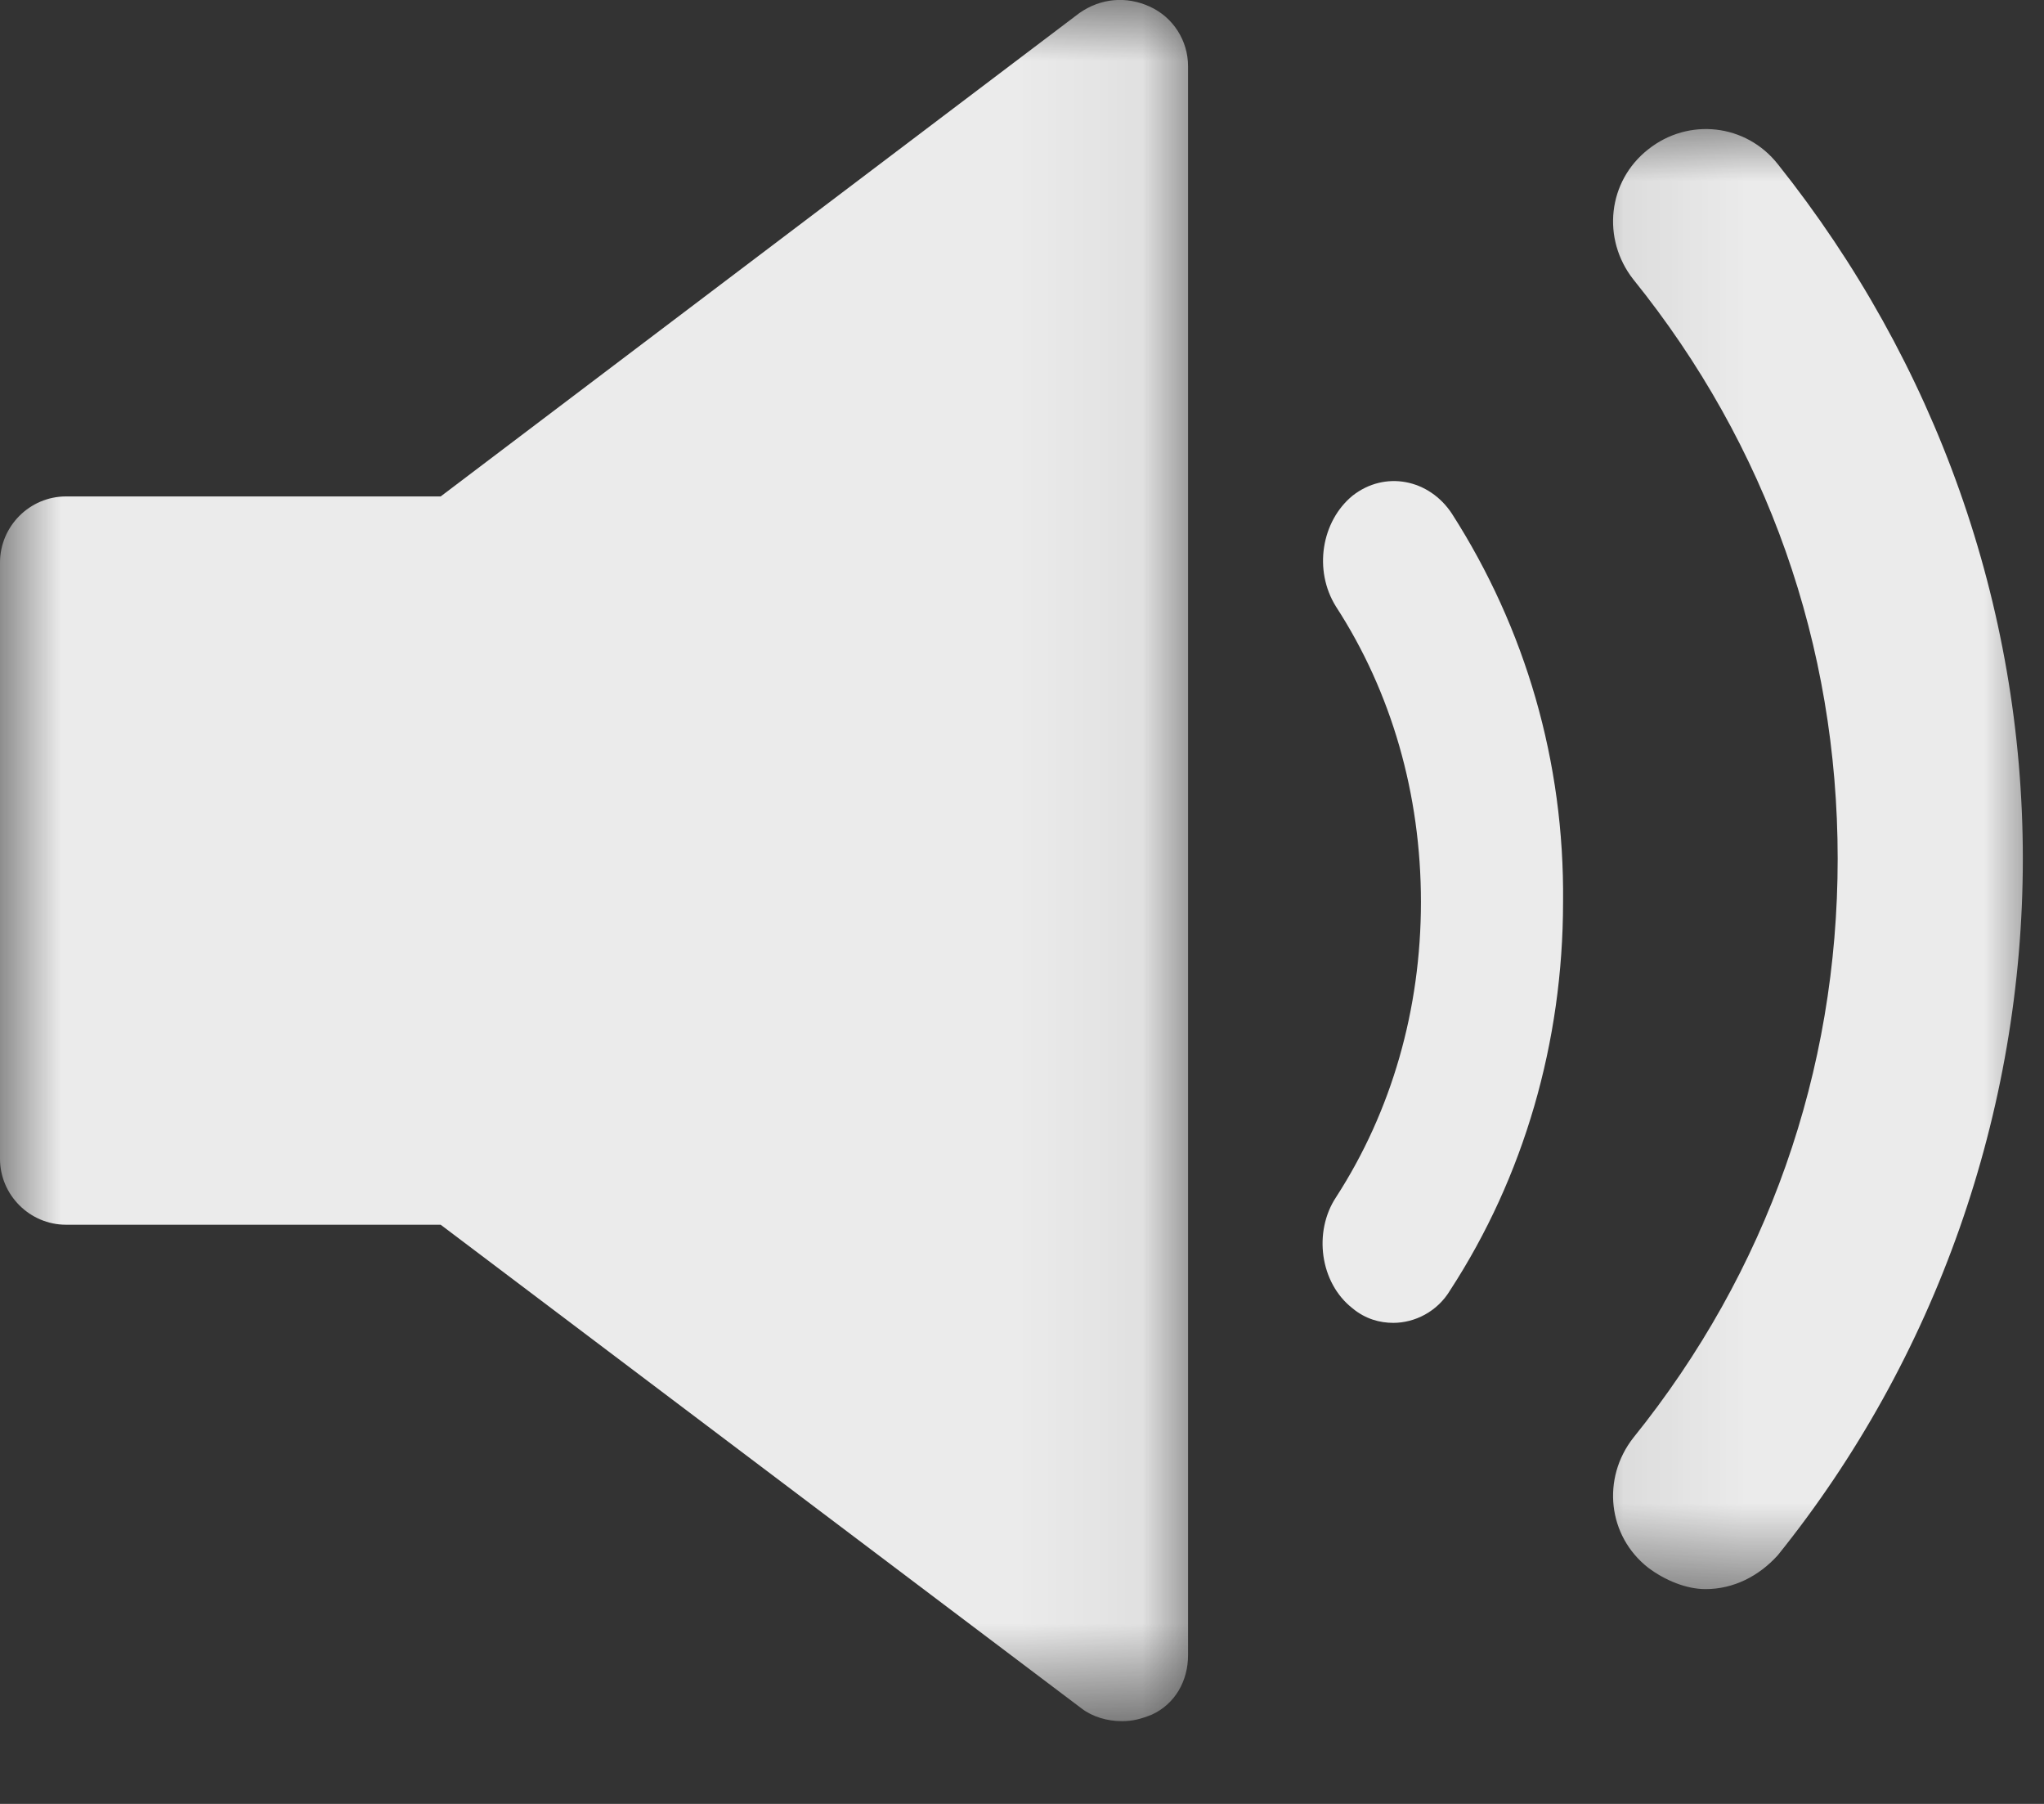 <svg width="17" height="15" viewBox="0 0 17 15" fill="none" xmlns="http://www.w3.org/2000/svg">
<rect x="0" y="0" width="17" height="15" fill="#333333" stroke="none"/>
<path d="M12.076 4.272C11.887 3.984 11.519 3.91 11.249 4.122C10.991 4.334 10.922 4.742 11.112 5.045C11.574 5.757 11.818 6.606 11.818 7.5C11.818 8.393 11.574 9.241 11.112 9.955C10.922 10.242 10.977 10.667 11.249 10.879C11.357 10.969 11.478 11 11.588 11C11.764 11 11.954 10.909 12.062 10.727C12.673 9.788 13 8.667 13 7.5C13.012 6.334 12.687 5.226 12.076 4.272Z" fill="white" fill-opacity="0.9"/>
<mask id="mask0_0_1" style="mask-type:luminance" maskUnits="userSpaceOnUse" x="13" y="0" width="5" height="14">
<path d="M13.081 0.988H17V13.315H13.081V0.988Z" fill="white"/>
</mask>
<g mask="url(#mask0_0_1)">
<path d="M14.787 1.366C14.522 1.029 14.043 0.976 13.708 1.242C13.371 1.507 13.32 1.986 13.584 2.323C14.698 3.703 15.284 5.368 15.284 7.14C15.284 8.911 14.698 10.574 13.584 11.956C13.32 12.293 13.371 12.772 13.708 13.036C13.849 13.142 14.026 13.214 14.185 13.214C14.417 13.214 14.629 13.107 14.787 12.931C16.099 11.301 16.824 9.247 16.824 7.14C16.824 5.031 16.099 3.012 14.787 1.366Z" fill="white" fill-opacity="0.9"/>
</g>
<mask id="mask1_0_1" style="mask-type:luminance" maskUnits="userSpaceOnUse" x="0" y="0" width="10" height="15">
<path d="M0 0H9.941V14.288H0V0Z" fill="white"/>
</mask>
<g mask="url(#mask1_0_1)">
<path d="M9.563 0.055C9.368 -0.034 9.156 -0.016 8.978 0.108L3.665 4.128H0.549C0.247 4.128 0 4.376 0 4.678V9.636C0 9.936 0.247 10.184 0.549 10.184H3.665L8.995 14.206C9.086 14.276 9.209 14.312 9.331 14.312C9.422 14.312 9.492 14.293 9.579 14.258C9.775 14.169 9.881 13.975 9.881 13.764V0.55C9.881 0.338 9.757 0.143 9.563 0.055Z" fill="white" fill-opacity="0.9"/>
</g>
</svg>

